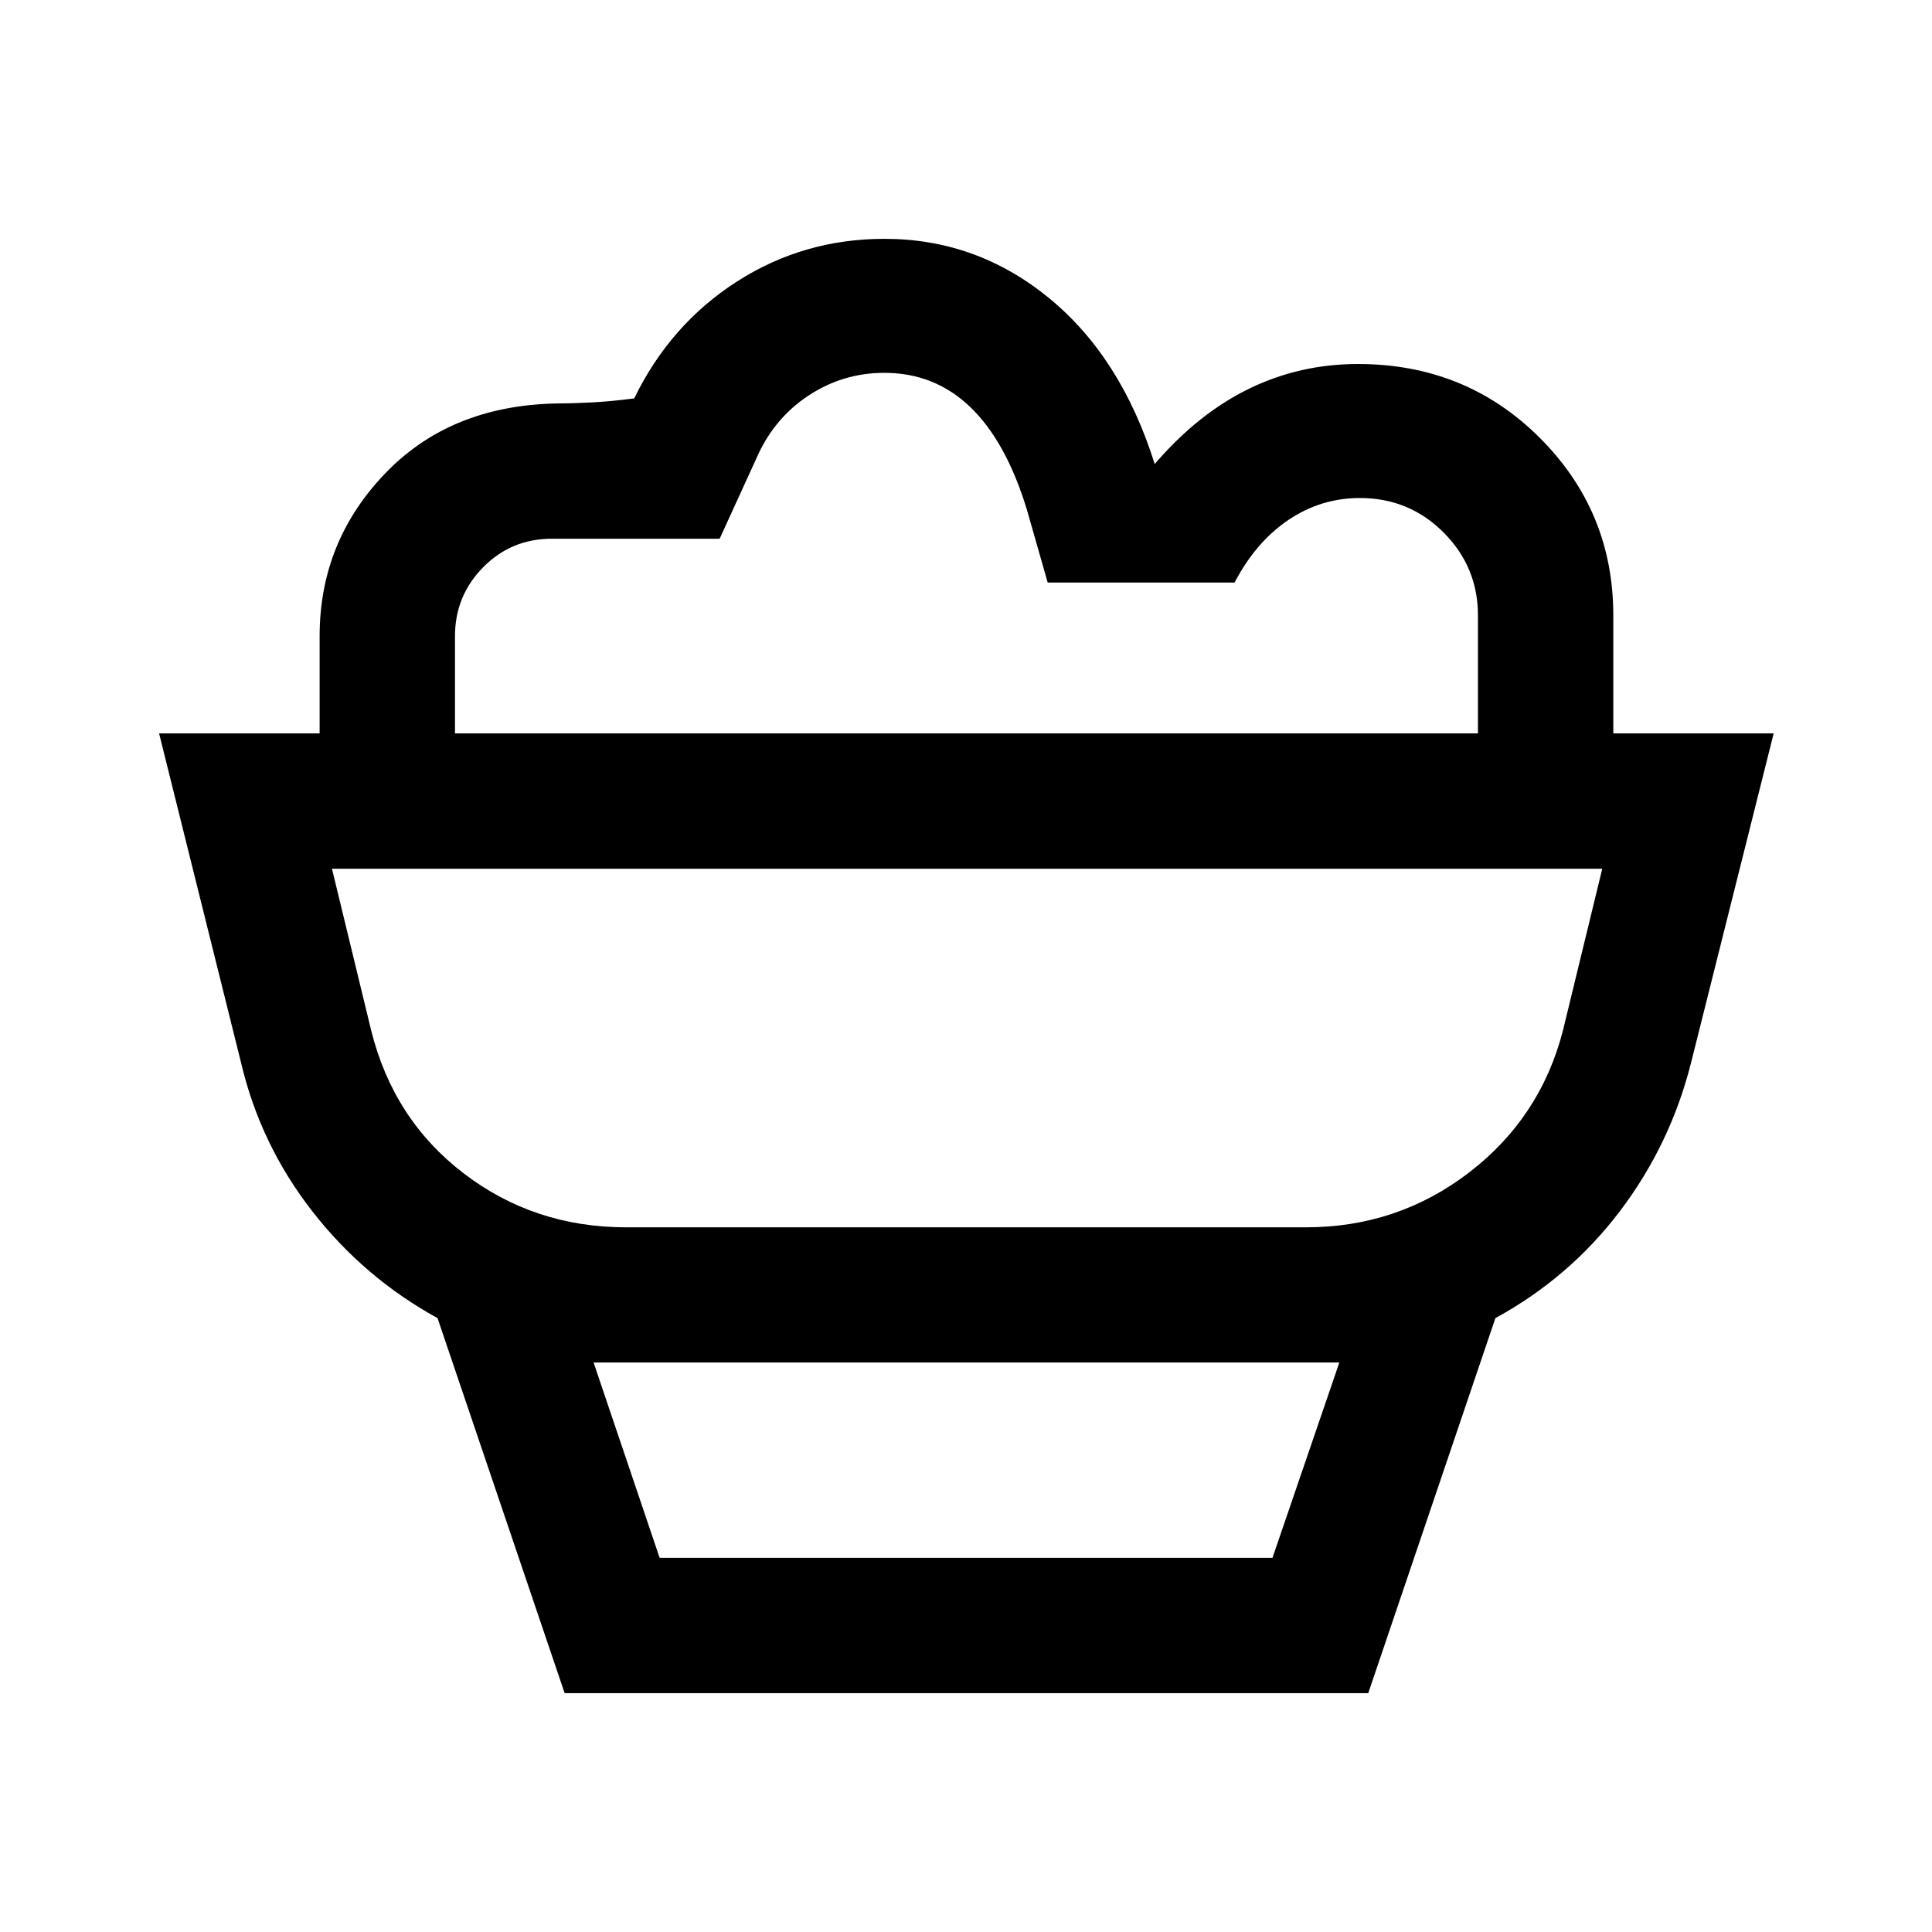 <svg xmlns="http://www.w3.org/2000/svg" height="40" viewBox="0 -960 960 960" width="40"><path d="m280.57-118.67-63.16-186.36q-36.59-20.12-62.32-53.2-25.73-33.08-35.29-73.64L79.05-595.59h802.28l-41.07 163.72q-10.24 40.56-35.3 73.64-25.06 33.08-61.91 53.2l-63.18 186.36h-399.3Zm47.2-67.25h304.51l33.23-97.06H294.95l32.82 97.06Zm-16.62-164.23H648.9q45.61 0 81.1-27.26 35.49-27.26 46.62-70.56l19.53-80.36h-631.2l19.49 80.36q11.05 44.3 46.03 71.06 34.99 26.76 80.68 26.76Zm490.49-245.44h-67.26v-58.67q0-24.05-17.09-41.16-17.09-17.12-41.55-17.12-19.41 0-35.59 10.94-16.18 10.93-26.69 31.06h-92.87L510.18-707q-10.33-33.72-28.05-50.73-17.72-17.01-42.72-17.01-20.64 0-37.87 11.43-17.23 11.44-25.8 31.31l-18.15 39.69h-83.41q-20.1 0-34.1 14.18t-14 34.23v48.31h-67.26v-48.31q0-47.46 33.25-81.56 33.24-34.1 87.93-34.1 3.9 0 13.63-.46 9.73-.47 21.5-2.03 17.92-36.79 51.02-58.04 33.11-21.24 73.34-21.24 45.72 0 81.63 29.33 35.91 29.34 52.65 82.57 21.61-25.13 46.86-37.41 25.24-12.29 54.11-12.29 53.54 0 90.22 36.54t36.68 88.33v58.67Zm-320.85 67.26ZM327.77-185.92h304.51-304.51Z"/></svg>